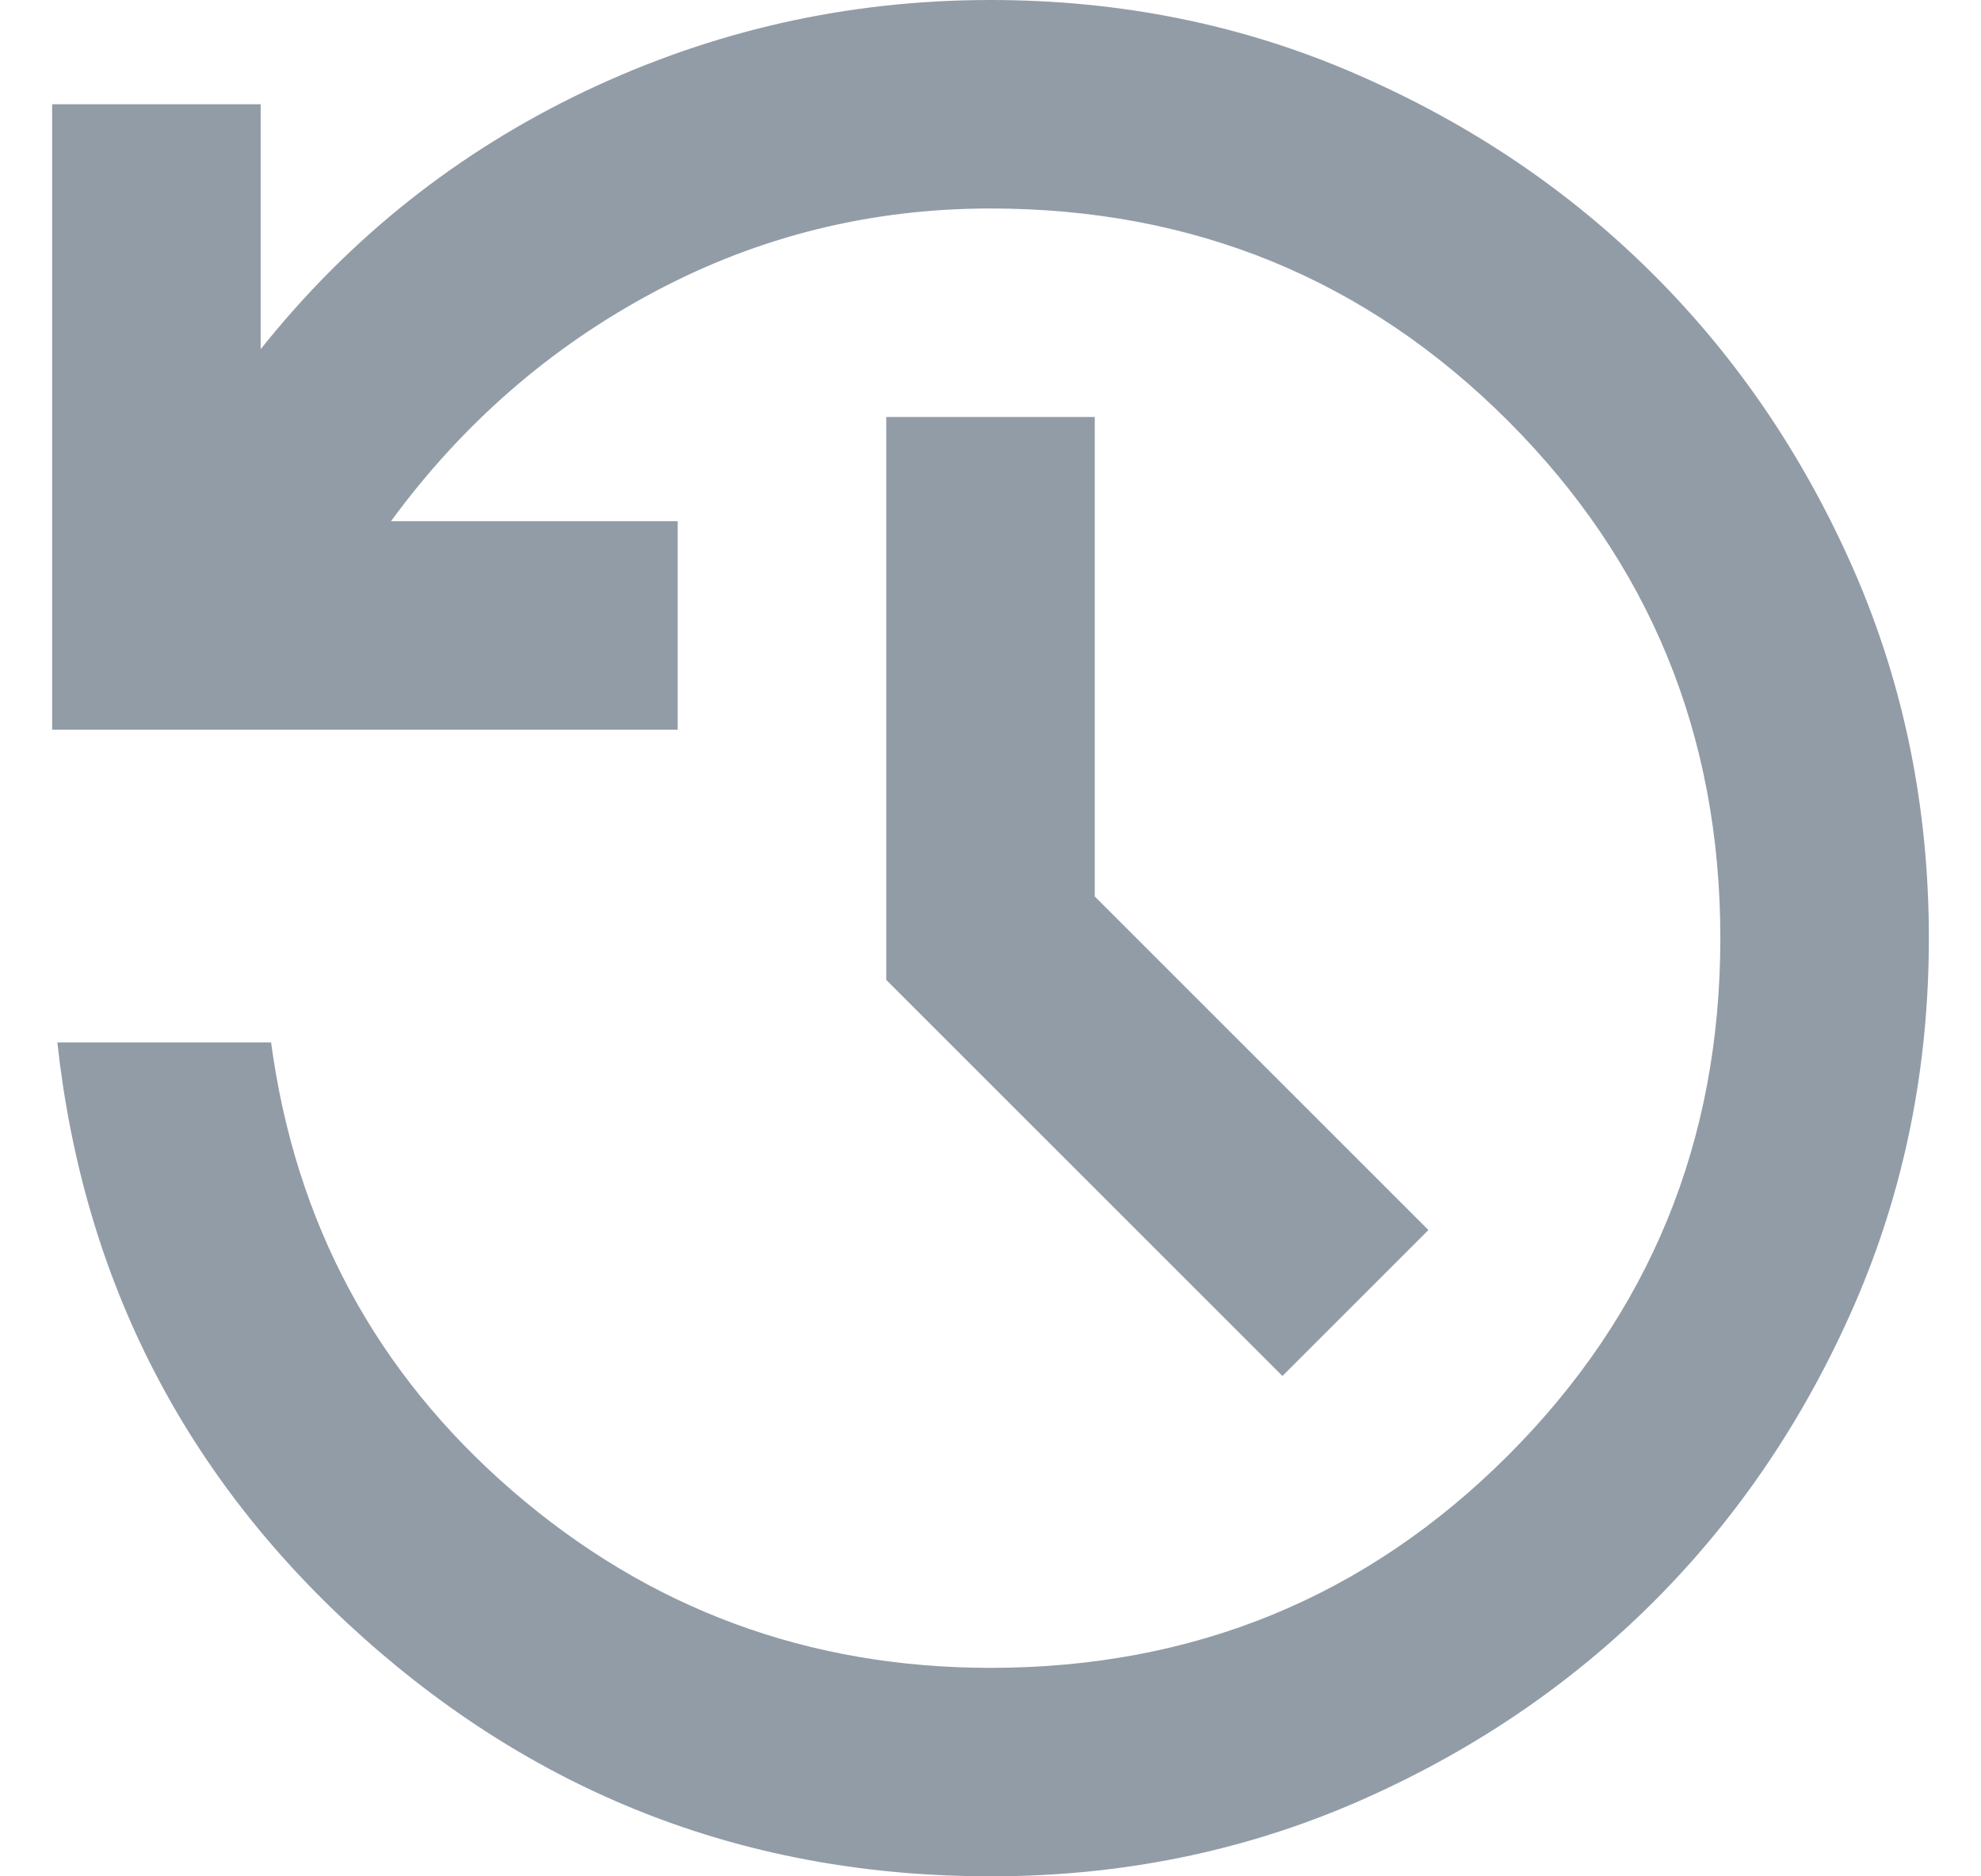 <svg width="19" height="18" viewBox="0 0 19 18" fill="none" xmlns="http://www.w3.org/2000/svg">
<path d="M9.5 18C7.2 18 5.196 17.238 3.487 15.713C1.779 14.188 0.8 12.283 0.55 10H2.6C2.833 11.733 3.604 13.167 4.912 14.3C6.221 15.433 7.75 16 9.5 16C11.45 16 13.104 15.321 14.463 13.963C15.821 12.604 16.5 10.95 16.5 9C16.5 7.05 15.821 5.396 14.463 4.037C13.104 2.679 11.45 2 9.5 2C8.35 2 7.275 2.267 6.275 2.8C5.275 3.333 4.433 4.067 3.75 5H6.5V7H0.5V1H2.5V3.35C3.35 2.283 4.388 1.458 5.612 0.875C6.838 0.292 8.133 0 9.5 0C10.75 0 11.921 0.237 13.012 0.713C14.104 1.188 15.054 1.829 15.863 2.638C16.671 3.446 17.312 4.396 17.788 5.487C18.262 6.579 18.5 7.75 18.5 9C18.5 10.25 18.262 11.421 17.788 12.512C17.312 13.604 16.671 14.554 15.863 15.363C15.054 16.171 14.104 16.812 13.012 17.288C11.921 17.762 10.75 18 9.5 18ZM12.3 13.2L8.5 9.4V4H10.5V8.6L13.7 11.8L12.3 13.2Z" fill="#929CA7"/>
</svg>
